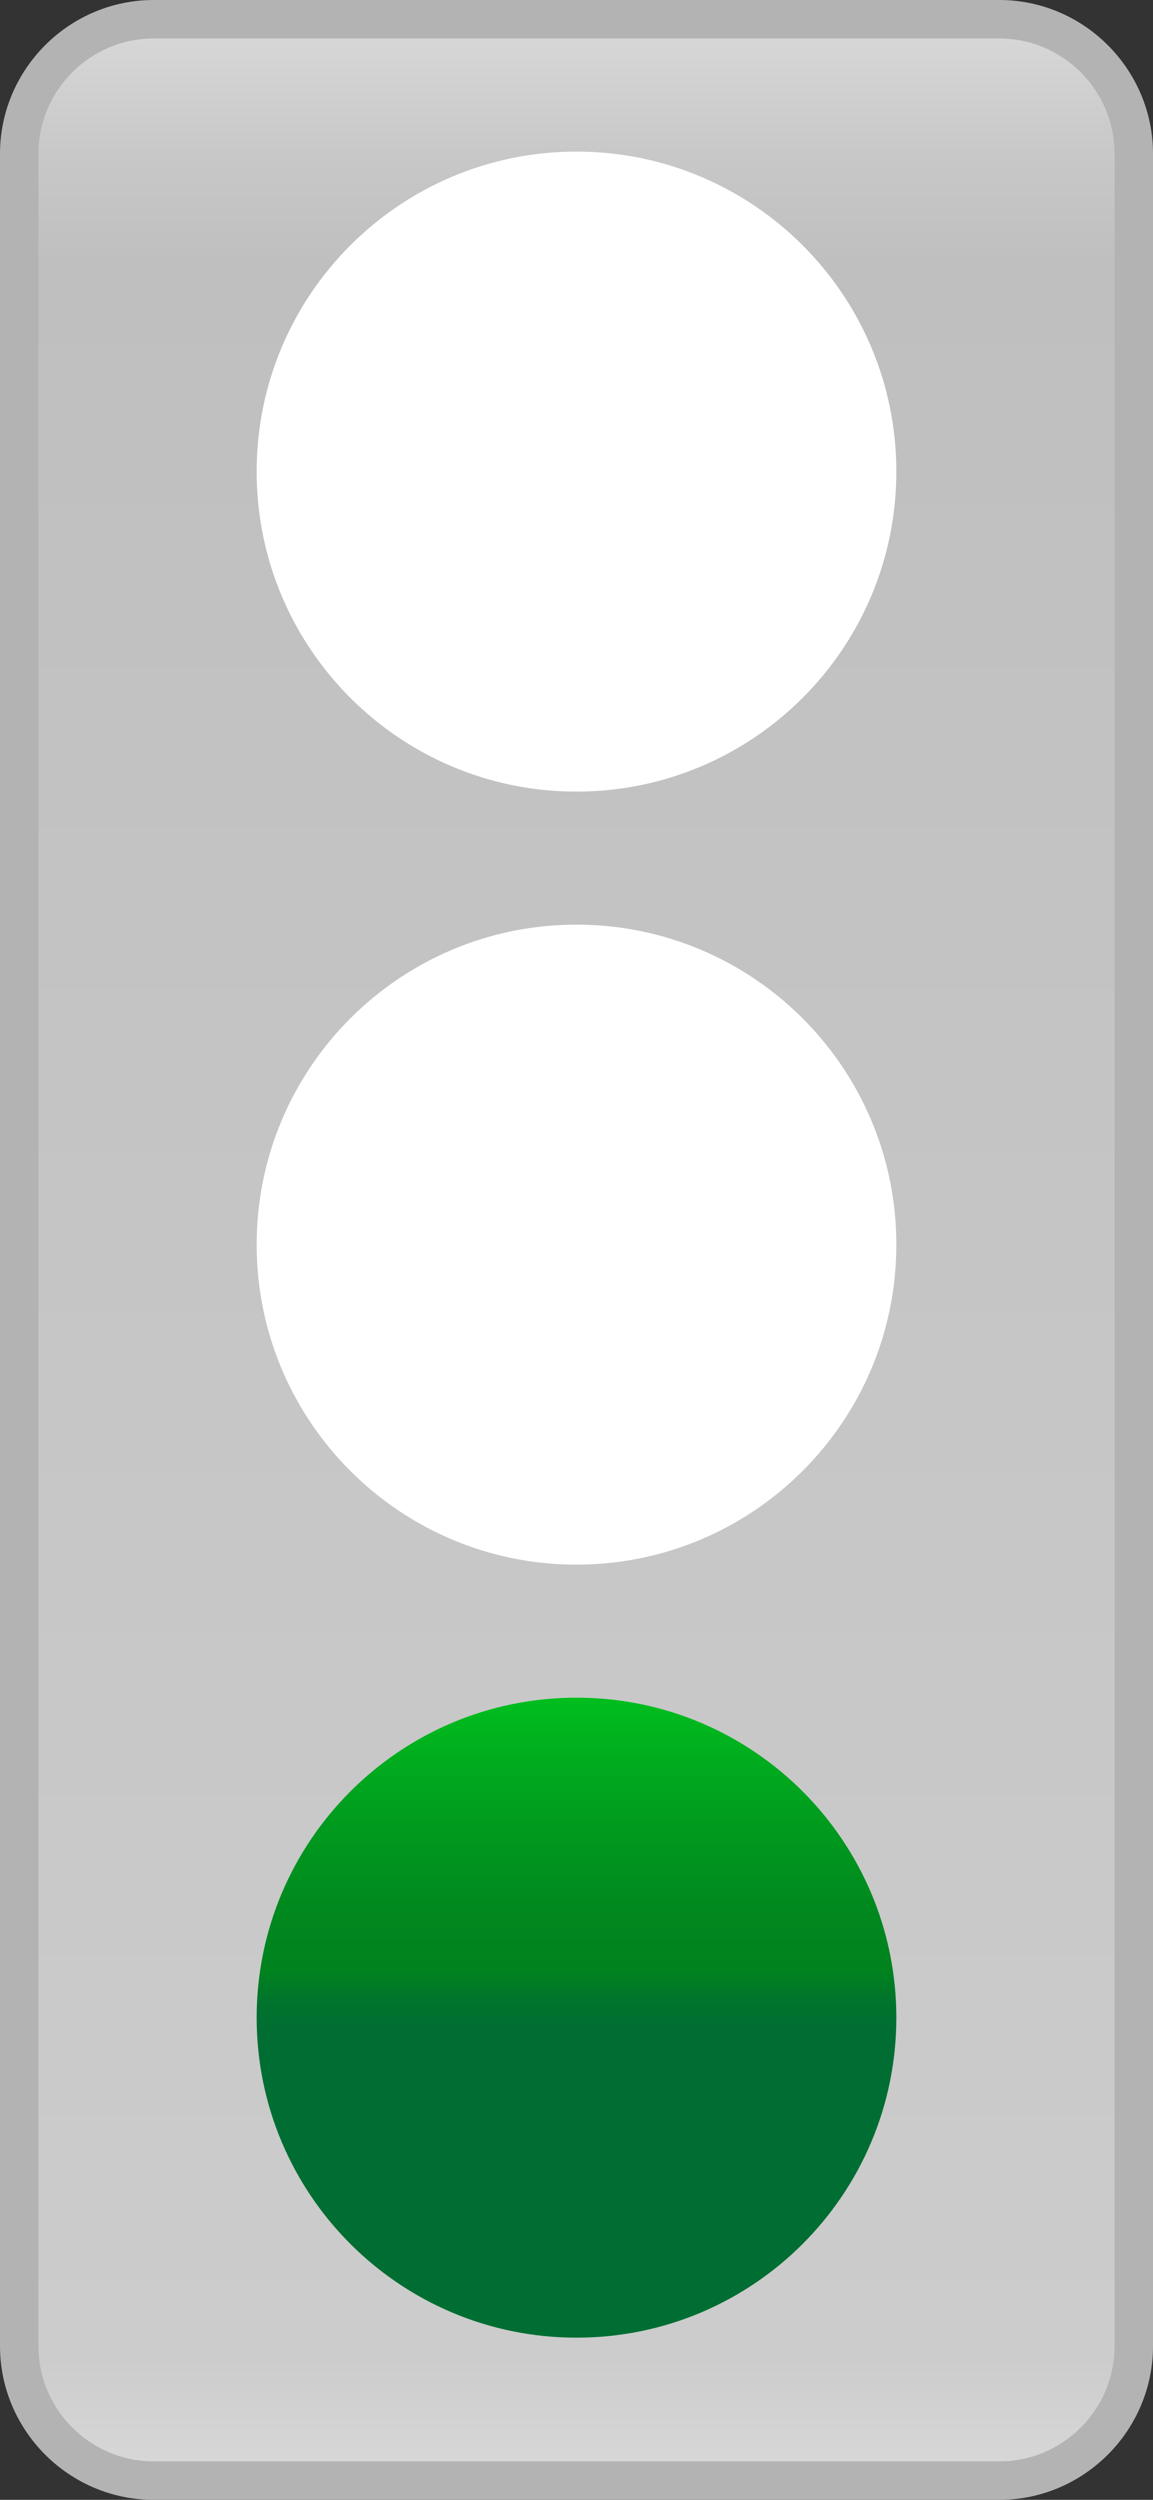 <?xml version="1.0" encoding="utf-8"?>
<!-- Generator: Adobe Illustrator 16.0.0, SVG Export Plug-In . SVG Version: 6.00 Build 0)  -->
<!DOCTYPE svg PUBLIC "-//W3C//DTD SVG 1.1//EN" "http://www.w3.org/Graphics/SVG/1.1/DTD/svg11.dtd">
<svg version="1.1" id="Ebene_1" xmlns="http://www.w3.org/2000/svg" xmlns:xlink="http://www.w3.org/1999/xlink" x="0px" y="0px"
	 width="30px" height="65px" viewBox="0 0 30 65" enable-background="new 0 0 30 65" xml:space="preserve">
<rect x="0" y="0" width="30" height="65" fill="#333333" stroke="none"/>
<g>
	<g>
		<linearGradient id="SVGID_1_" gradientUnits="userSpaceOnUse" x1="15" y1="0.5" x2="15" y2="64.5">
			<stop  offset="0" style="stop-color:#D9D9D9"/>
			<stop  offset="0.054" style="stop-color:#C8C8C8"/>
			<stop  offset="0.1" style="stop-color:#BFBFBF"/>
			<stop  offset="0.95" style="stop-color:#CCCCCC"/>
			<stop  offset="1" style="stop-color:#D9D9D9"/>
		</linearGradient>
		<path fill="url(#SVGID_1_)" d="M4,64.5c-1.93,0-3.5-1.57-3.5-3.5V4c0-1.93,1.57-3.5,3.5-3.5h22c1.93,0,3.5,1.57,3.5,3.5v57
			c0,1.93-1.57,3.5-3.5,3.5H4z"/>
		<path fill="#B3B3B3" d="M26,1c1.654,0,3,1.346,3,3v57c0,1.654-1.346,3-3,3H4c-1.654,0-3-1.346-3-3V4c0-1.654,1.346-3,3-3H26 M26,0
			H4C1.8,0,0,1.8,0,4v57c0,2.2,1.8,4,4,4h22c2.2,0,4-1.8,4-4V4C30,1.8,28.2,0,26,0L26,0z"/>
	</g>
	<linearGradient id="SVGID_2_" gradientUnits="userSpaceOnUse" x1="15" y1="60.783" x2="15" y2="44.142">
		<stop  offset="0.484" style="stop-color:#006E32"/>
		<stop  offset="0.523" style="stop-color:#00732D"/>
		<stop  offset="0.566" style="stop-color:#008020"/>
		<stop  offset="0.571" style="stop-color:#00821E"/>
		<stop  offset="0.672" style="stop-color:#00891E"/>
		<stop  offset="0.823" style="stop-color:#009E1E"/>
		<stop  offset="1" style="stop-color:#00BE1E"/>
	</linearGradient>
	<path fill="url(#SVGID_2_)" d="M23.322,52.463c0,4.595-3.728,8.32-8.32,8.32c-4.597,0-8.324-3.726-8.324-8.32
		s3.728-8.321,8.324-8.321C19.595,44.142,23.322,47.868,23.322,52.463z"/>
	<g>
		<path fill="#FFFFFF" d="M23.322,12.262c0,4.596-3.728,8.321-8.324,8.321c-4.593,0-8.32-3.726-8.32-8.321s3.728-8.32,8.32-8.32
			C19.595,3.941,23.322,7.666,23.322,12.262z"/>
	</g>
	<path fill="#FFFFFF" d="M23.322,32.364c0,4.594-3.728,8.319-8.324,8.319c-4.593,0-8.32-3.726-8.32-8.319
		c0-4.597,3.728-8.322,8.32-8.322C19.595,24.042,23.322,27.768,23.322,32.364z"/>
</g>
<g>
</g>
<g>
</g>
<g>
</g>
<g>
</g>
<g>
</g>
<g>
</g>
<g>
</g>
<g>
</g>
<g>
</g>
<g>
</g>
</svg>
